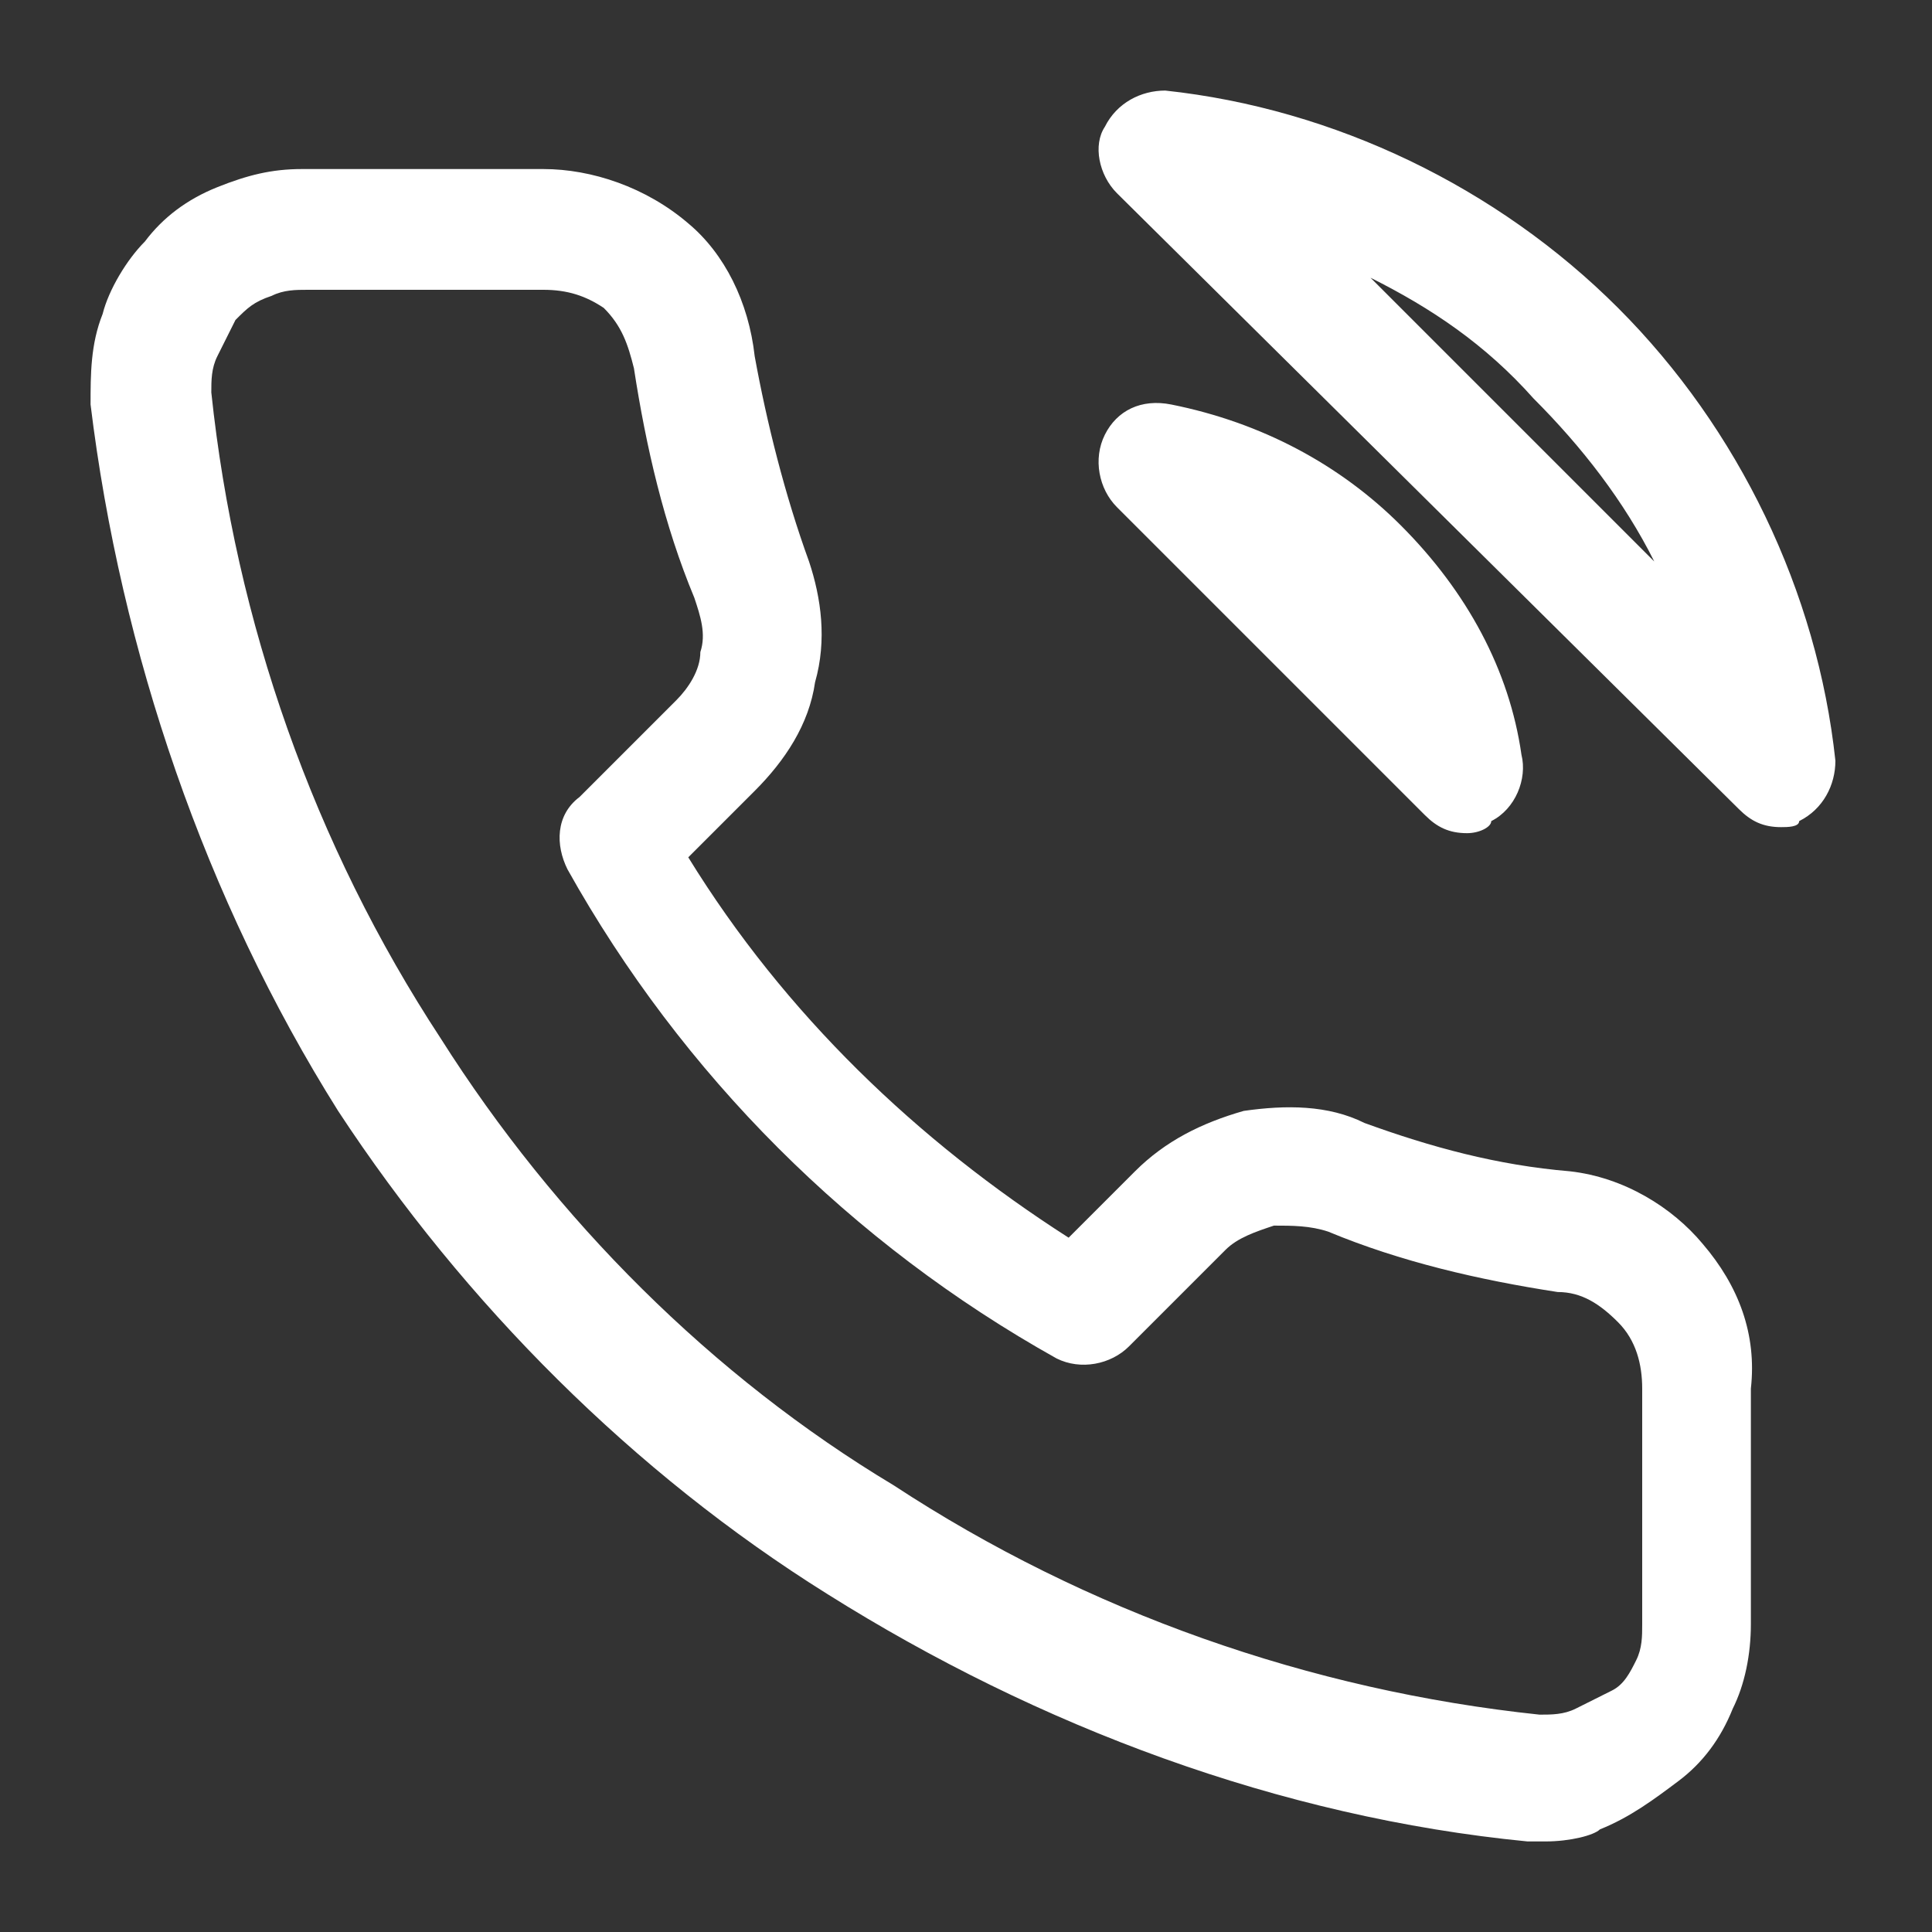 <?xml version="1.0" encoding="utf-8"?>
<!-- Generator: Adobe Illustrator 24.0.2, SVG Export Plug-In . SVG Version: 6.00 Build 0)  -->
<svg version="1.1" id="Capa_1" xmlns="http://www.w3.org/2000/svg" xmlns:xlink="http://www.w3.org/1999/xlink" x="0px" y="0px"
	 viewBox="0 0 32 32" style="enable-background:new 0 0 32 32;" xml:space="preserve">
<rect x="0" y="0" width="32" height="32" fill="#333333" stroke="none"/>
<style type="text/css">
	.st0{fill:#FFFFFF;}
</style>
<g>
	<path class="st0" d="M25.6,30.5c-0.1,0-0.2,0-0.3,0c-4.1-0.4-8.1-1.9-11.6-4.1c-3.2-2-6-4.8-8.1-8C3.4,14.9,2,10.8,1.5,6.7
		c0-0.5,0-1,0.2-1.5C1.8,4.8,2.1,4.3,2.4,4c0.3-0.4,0.7-0.7,1.2-0.9c0.5-0.2,0.9-0.3,1.4-0.3H9c0.8,0,1.7,0.3,2.4,0.9
		C12,4.2,12.4,5,12.5,5.9C12.7,7,13,8.2,13.4,9.3c0.2,0.6,0.3,1.3,0.1,2c-0.1,0.7-0.5,1.3-1,1.8l-1.1,1.1c1.6,2.6,3.8,4.7,6.3,6.3
		l1.1-1.1c0.5-0.5,1.1-0.8,1.8-1c0.7-0.1,1.4-0.1,2,0.2c1.1,0.4,2.2,0.7,3.4,0.8c0.9,0.1,1.7,0.6,2.2,1.2c0.6,0.7,0.9,1.5,0.8,2.4
		v3.9c0,0.5-0.1,1-0.3,1.4c-0.2,0.5-0.5,0.9-0.9,1.2c-0.4,0.3-0.8,0.6-1.3,0.8C26.4,30.4,26,30.5,25.6,30.5z M9,4.8
		C9,4.8,9,4.8,9,4.8H5.1c-0.2,0-0.4,0-0.6,0.1C4.2,5,4.1,5.1,3.9,5.3C3.8,5.5,3.7,5.7,3.6,5.9C3.5,6.1,3.5,6.3,3.5,6.5
		c0.4,3.8,1.7,7.5,3.8,10.7c1.9,3,4.5,5.6,7.5,7.4c3.2,2.1,6.9,3.4,10.7,3.8c0.2,0,0.4,0,0.6-0.1c0.2-0.1,0.4-0.2,0.6-0.3
		c0.2-0.1,0.3-0.3,0.4-0.5c0.1-0.2,0.1-0.4,0.1-0.6V23c0,0,0,0,0,0c0-0.4-0.1-0.8-0.4-1.1c-0.3-0.3-0.6-0.5-1-0.5
		c-1.3-0.2-2.6-0.5-3.8-1c-0.3-0.1-0.6-0.1-0.9-0.1c-0.3,0.1-0.6,0.2-0.8,0.4l-1.6,1.6c-0.3,0.3-0.8,0.4-1.2,0.2
		c-3.4-1.9-6.2-4.7-8.1-8.1c-0.2-0.4-0.2-0.9,0.2-1.2l1.6-1.6c0.2-0.2,0.4-0.5,0.4-0.8c0.1-0.3,0-0.6-0.1-0.9
		c-0.5-1.2-0.8-2.5-1-3.8c-0.1-0.4-0.2-0.7-0.5-1C9.7,4.9,9.4,4.8,9,4.8z M24.3,13.8c-0.3,0-0.5-0.1-0.7-0.3l-5.1-5.1
		c-0.3-0.3-0.4-0.8-0.2-1.2c0.2-0.4,0.6-0.6,1.1-0.5c1.5,0.3,2.8,1,3.8,2c1.1,1.1,1.8,2.4,2,3.8c0.1,0.4-0.1,0.9-0.5,1.1
		C24.7,13.7,24.5,13.8,24.3,13.8z M29.5,13.7c-0.3,0-0.5-0.1-0.7-0.3L18.5,3.2c-0.3-0.3-0.4-0.8-0.2-1.1c0.2-0.4,0.6-0.6,1-0.6
		c2.8,0.3,5.5,1.6,7.5,3.6c2,2,3.3,4.7,3.6,7.5c0,0.4-0.2,0.8-0.6,1C29.8,13.7,29.6,13.7,29.5,13.7z M22.7,4.6l4.7,4.7
		c-0.5-1-1.2-1.9-2-2.7C24.6,5.7,23.7,5.1,22.7,4.6z"/>
</g>
</svg>

